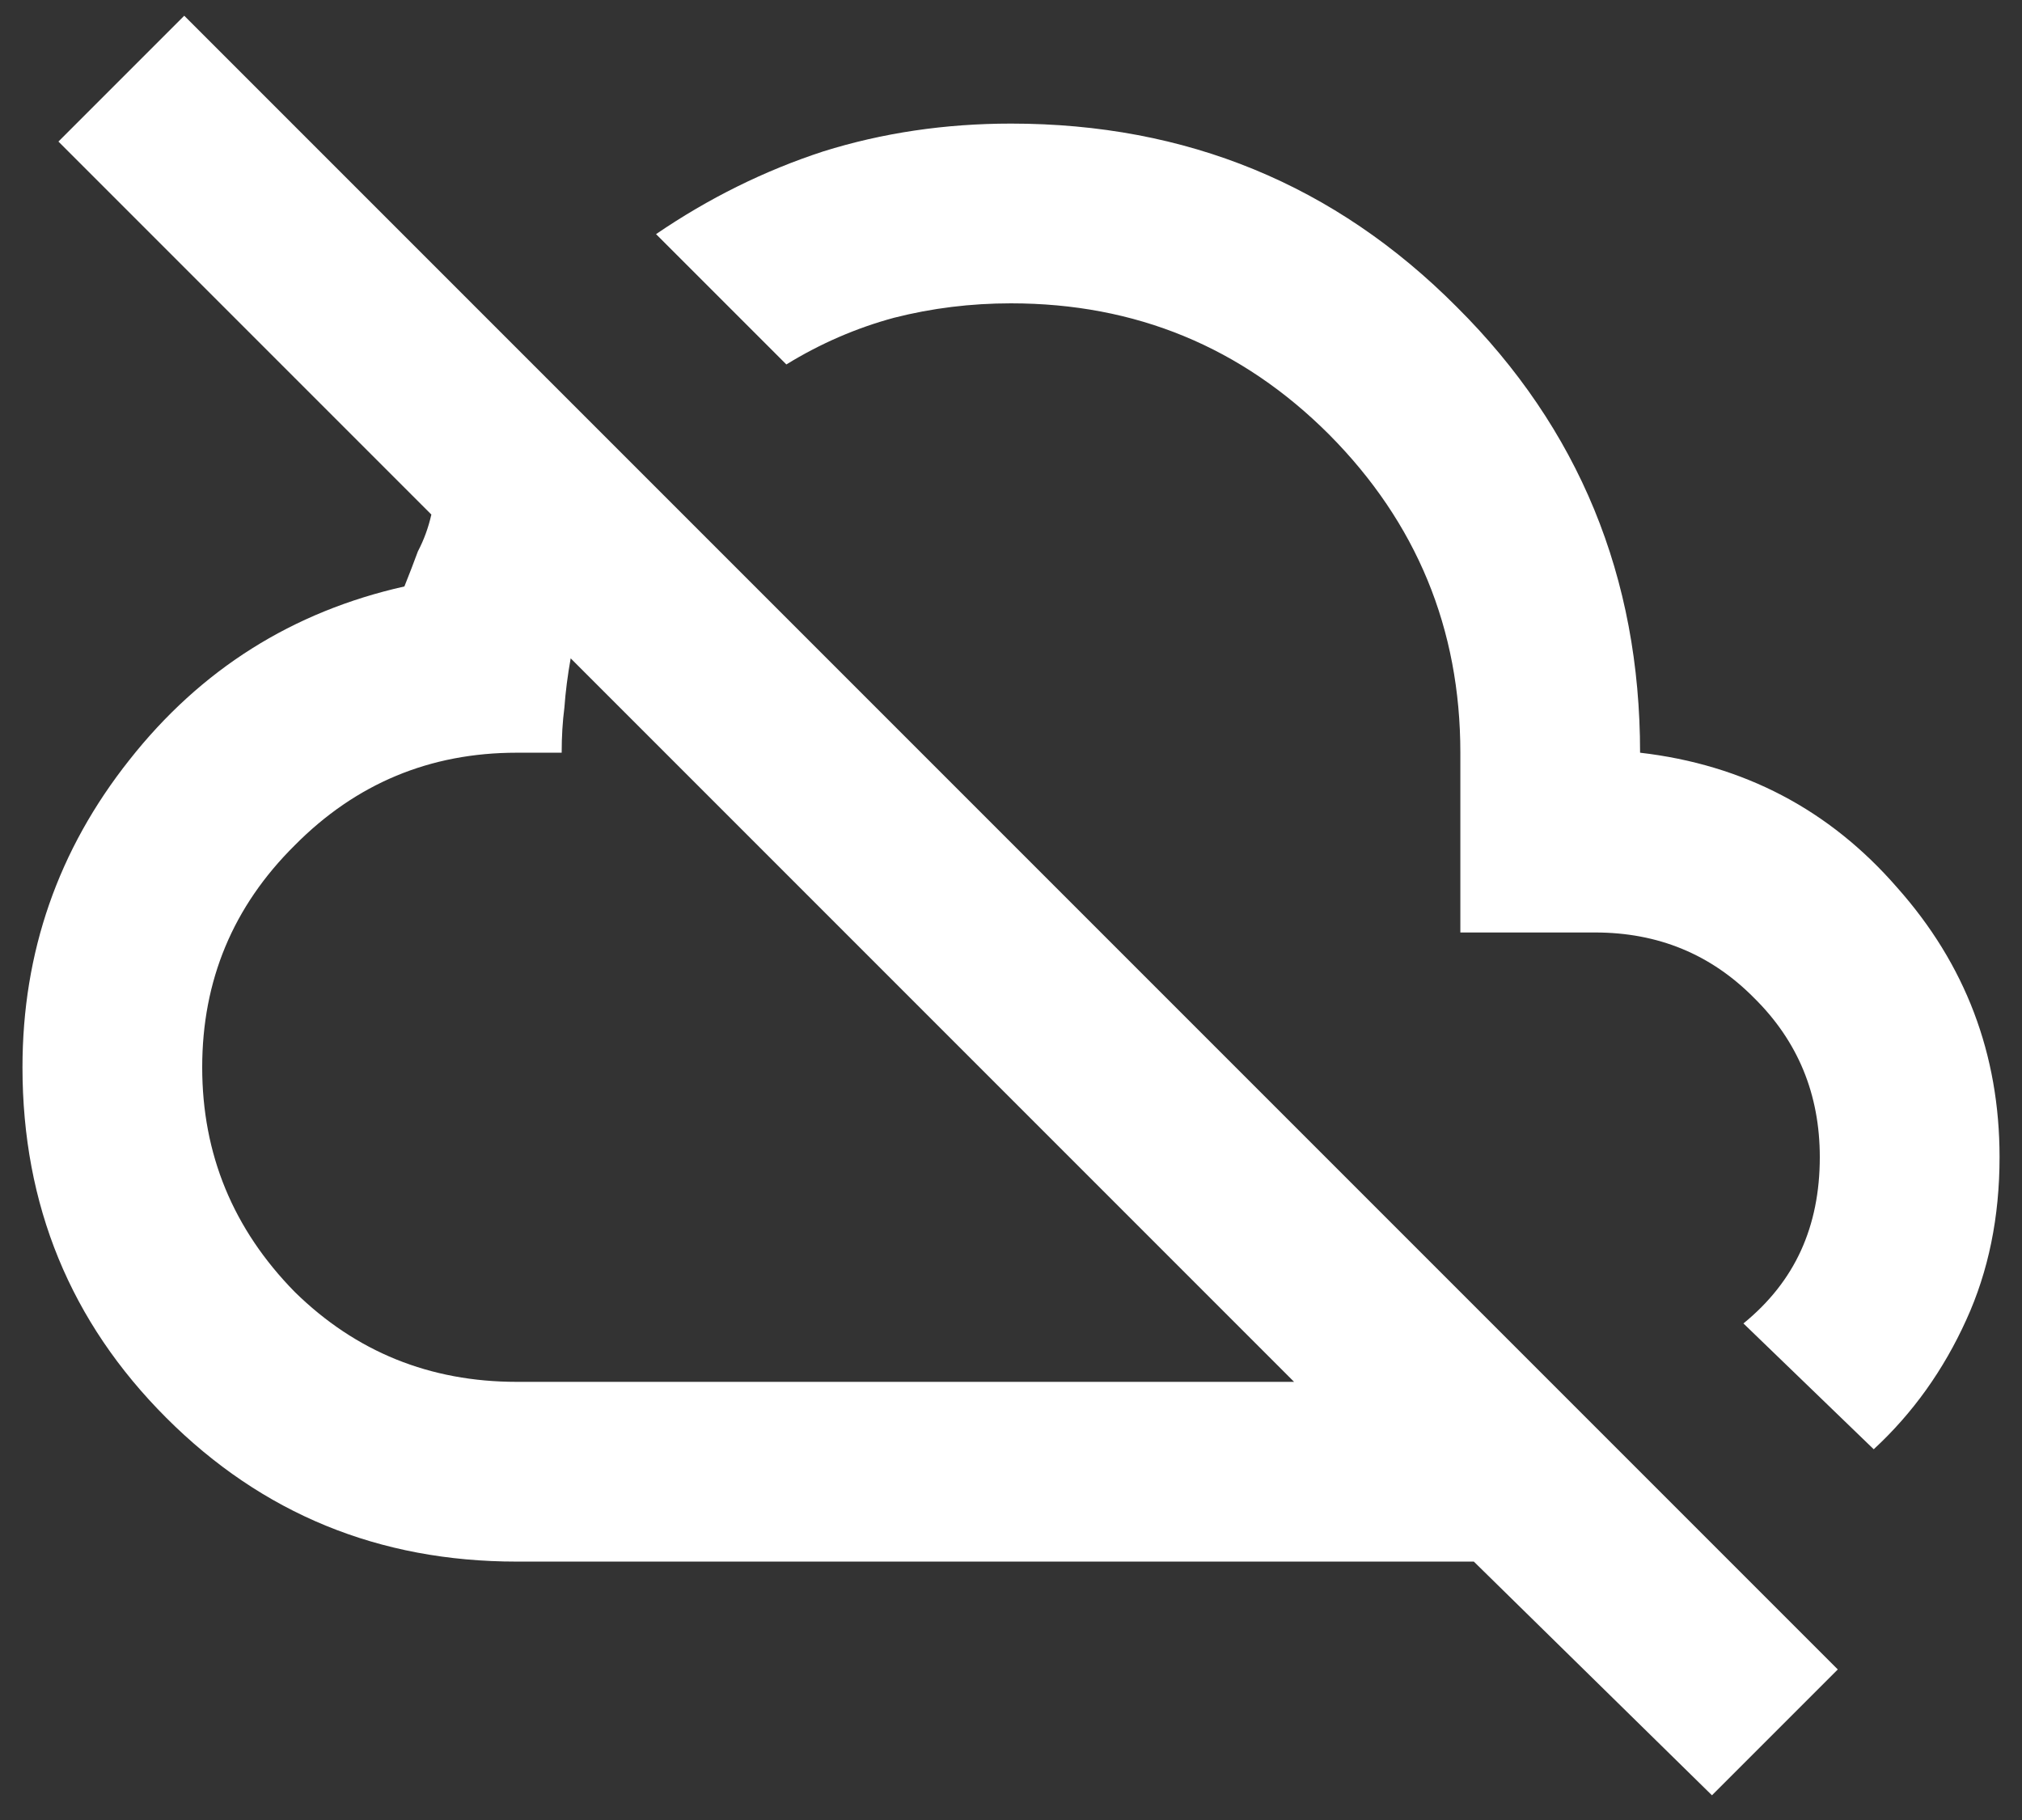 <svg width="60" height="54" viewBox="0 0 60 54" fill="none" xmlns="http://www.w3.org/2000/svg">
<rect x="0" y="0" width="60" height="54" fill="#333333" stroke="none"/>
<path d="M50.8 53.267L43.734 46.333H15.334C11.245 46.333 7.778 44.911 4.934 42.067C2.089 39.222 0.667 35.755 0.667 31.667C0.667 28.253 1.725 25.213 3.84 22.547C5.956 19.862 8.676 18.147 12 17.4C12.143 17.044 12.276 16.698 12.4 16.36C12.578 16.022 12.711 15.658 12.8 15.267L1.734 4.2L5.467 0.467L54.534 49.533M15.334 41H38.4L16.934 19.533C16.845 20.031 16.782 20.52 16.747 21C16.694 21.409 16.667 21.853 16.667 22.333H15.334C12.756 22.333 10.56 23.249 8.747 25.08C6.916 26.893 6 29.089 6 31.667C6 34.244 6.916 36.467 8.747 38.333C10.56 40.111 12.756 41 15.334 41ZM55.6 43L51.734 39.267C52.498 38.644 53.067 37.924 53.44 37.107C53.814 36.289 54 35.364 54 34.333C54 32.467 53.351 30.893 52.054 29.613C50.774 28.315 49.2 27.667 47.334 27.667H43.334V22.333C43.334 18.653 42.036 15.507 39.44 12.893C36.845 10.298 33.698 9 30 9C28.809 9 27.654 9.142 26.534 9.427C25.414 9.729 24.347 10.191 23.334 10.813L19.467 6.947C21.031 5.88 22.685 5.062 24.427 4.493C26.187 3.942 28.045 3.667 30 3.667C35.209 3.667 39.618 5.48 43.227 9.107C46.854 12.715 48.667 17.124 48.667 22.333C51.742 22.689 54.285 24.022 56.294 26.333C58.32 28.609 59.334 31.275 59.334 34.333C59.334 36.111 59.005 37.72 58.347 39.16C57.671 40.653 56.756 41.933 55.6 43Z" fill="white"/>
</svg>
